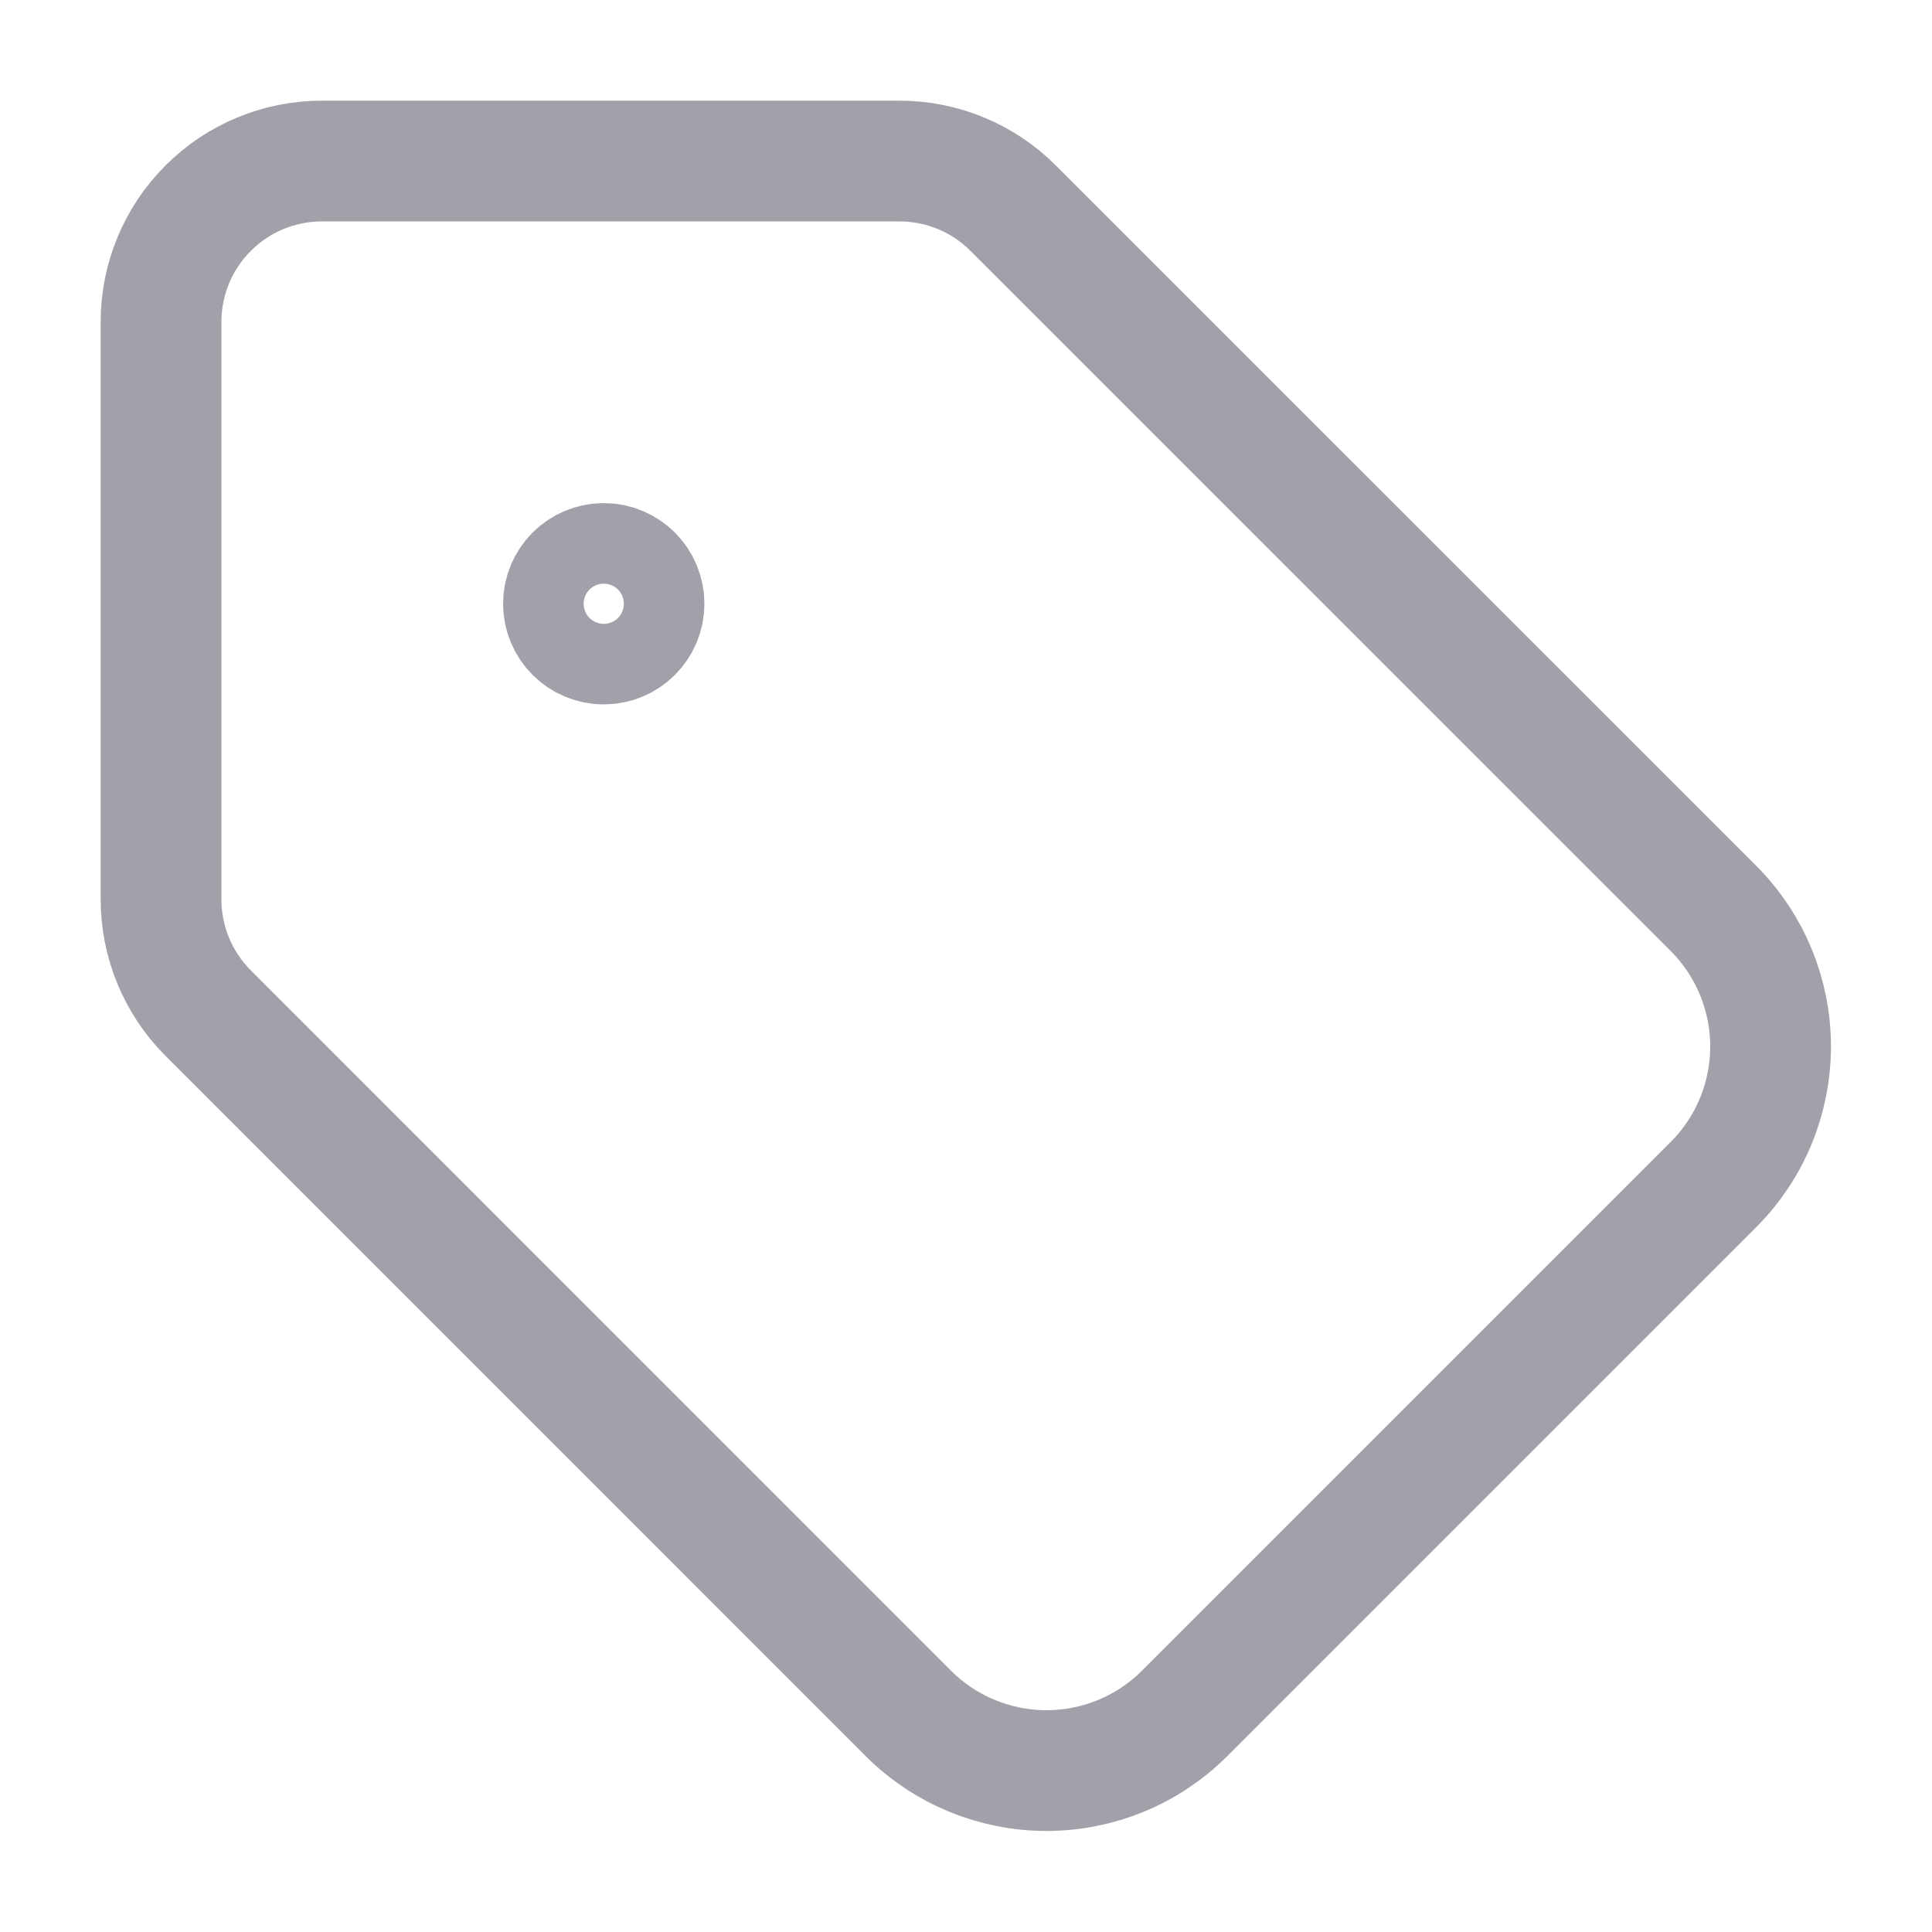  <svg width="20" height="20" viewBox="0 0 20 20" fill="none" xmlns="http://www.w3.org/2000/svg">
                            <path d="M10.488 2.155C10.176 1.842 9.752 1.667 9.31 1.667H3.333C2.891 1.667 2.467 1.842 2.155 2.155C1.842 2.467 1.667 2.891 1.667 3.333V9.31C1.667 9.752 1.843 10.176 2.155 10.488L9.408 17.742C9.787 18.118 10.3 18.329 10.833 18.329C11.367 18.329 11.88 18.118 12.258 17.742L17.742 12.258C18.118 11.88 18.329 11.367 18.329 10.833C18.329 10.299 18.118 9.787 17.742 9.408L10.488 2.155Z" stroke="#A1A1AA" stroke-width="1.25" stroke-linecap="round" stroke-linejoin="round"/>
                            <path d="M6.25 6.667C6.48 6.667 6.667 6.48 6.667 6.25C6.667 6.02 6.48 5.833 6.25 5.833C6.02 5.833 5.833 6.02 5.833 6.25C5.833 6.48 6.02 6.667 6.25 6.667Z" stroke="#A1A1AA" stroke-width="1.25" stroke-linecap="round" stroke-linejoin="round"/>
                            </svg>